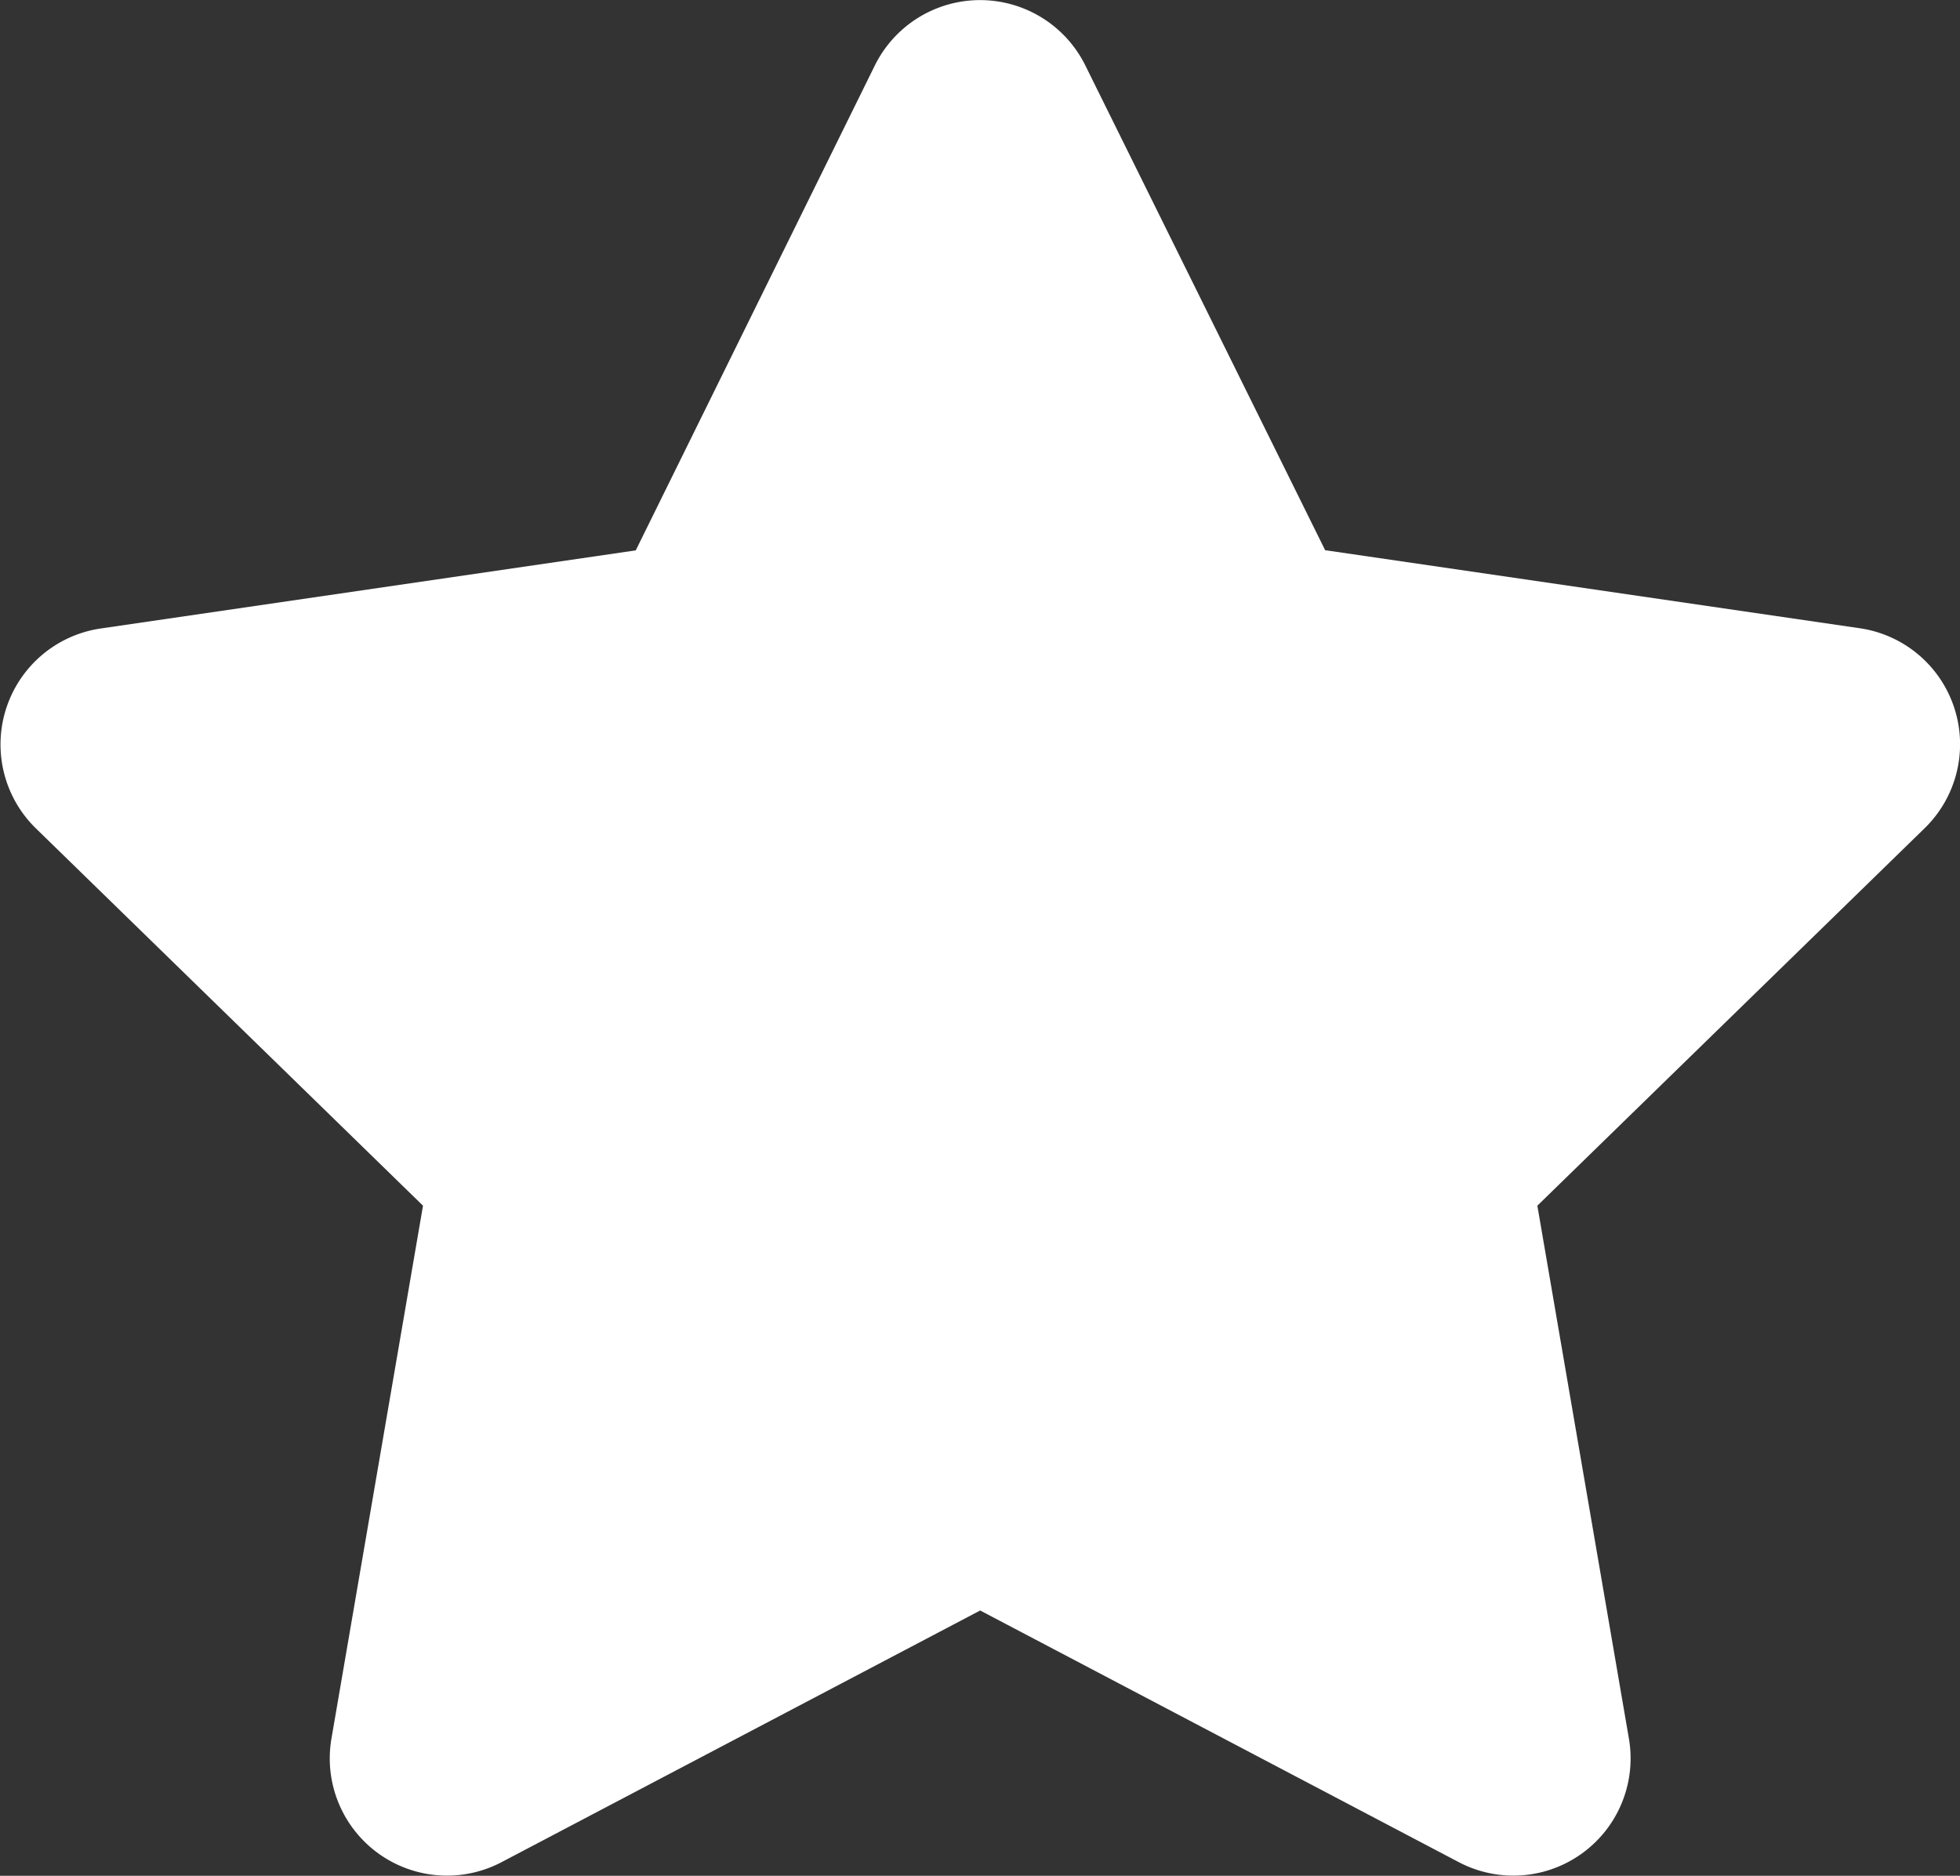<svg xmlns="http://www.w3.org/2000/svg" width="11" height="10.528" viewBox="0 0 11 10.528"><rect x="0" y="0" width="11" height="10.528" fill="#333333" stroke="none"/><path d="M25.409.354,24.067,3.076l-3,.438A.658.658,0,0,0,20.7,4.636l2.173,2.118-.514,2.992a.658.658,0,0,0,.954.693L26,9.026l2.687,1.413a.658.658,0,0,0,.954-.693l-.514-2.992L31.3,4.636a.658.658,0,0,0-.364-1.123l-3-.438L26.59.354A.659.659,0,0,0,25.409.354Z" transform="translate(-20.499 0.013)" fill="#fff"/></svg>